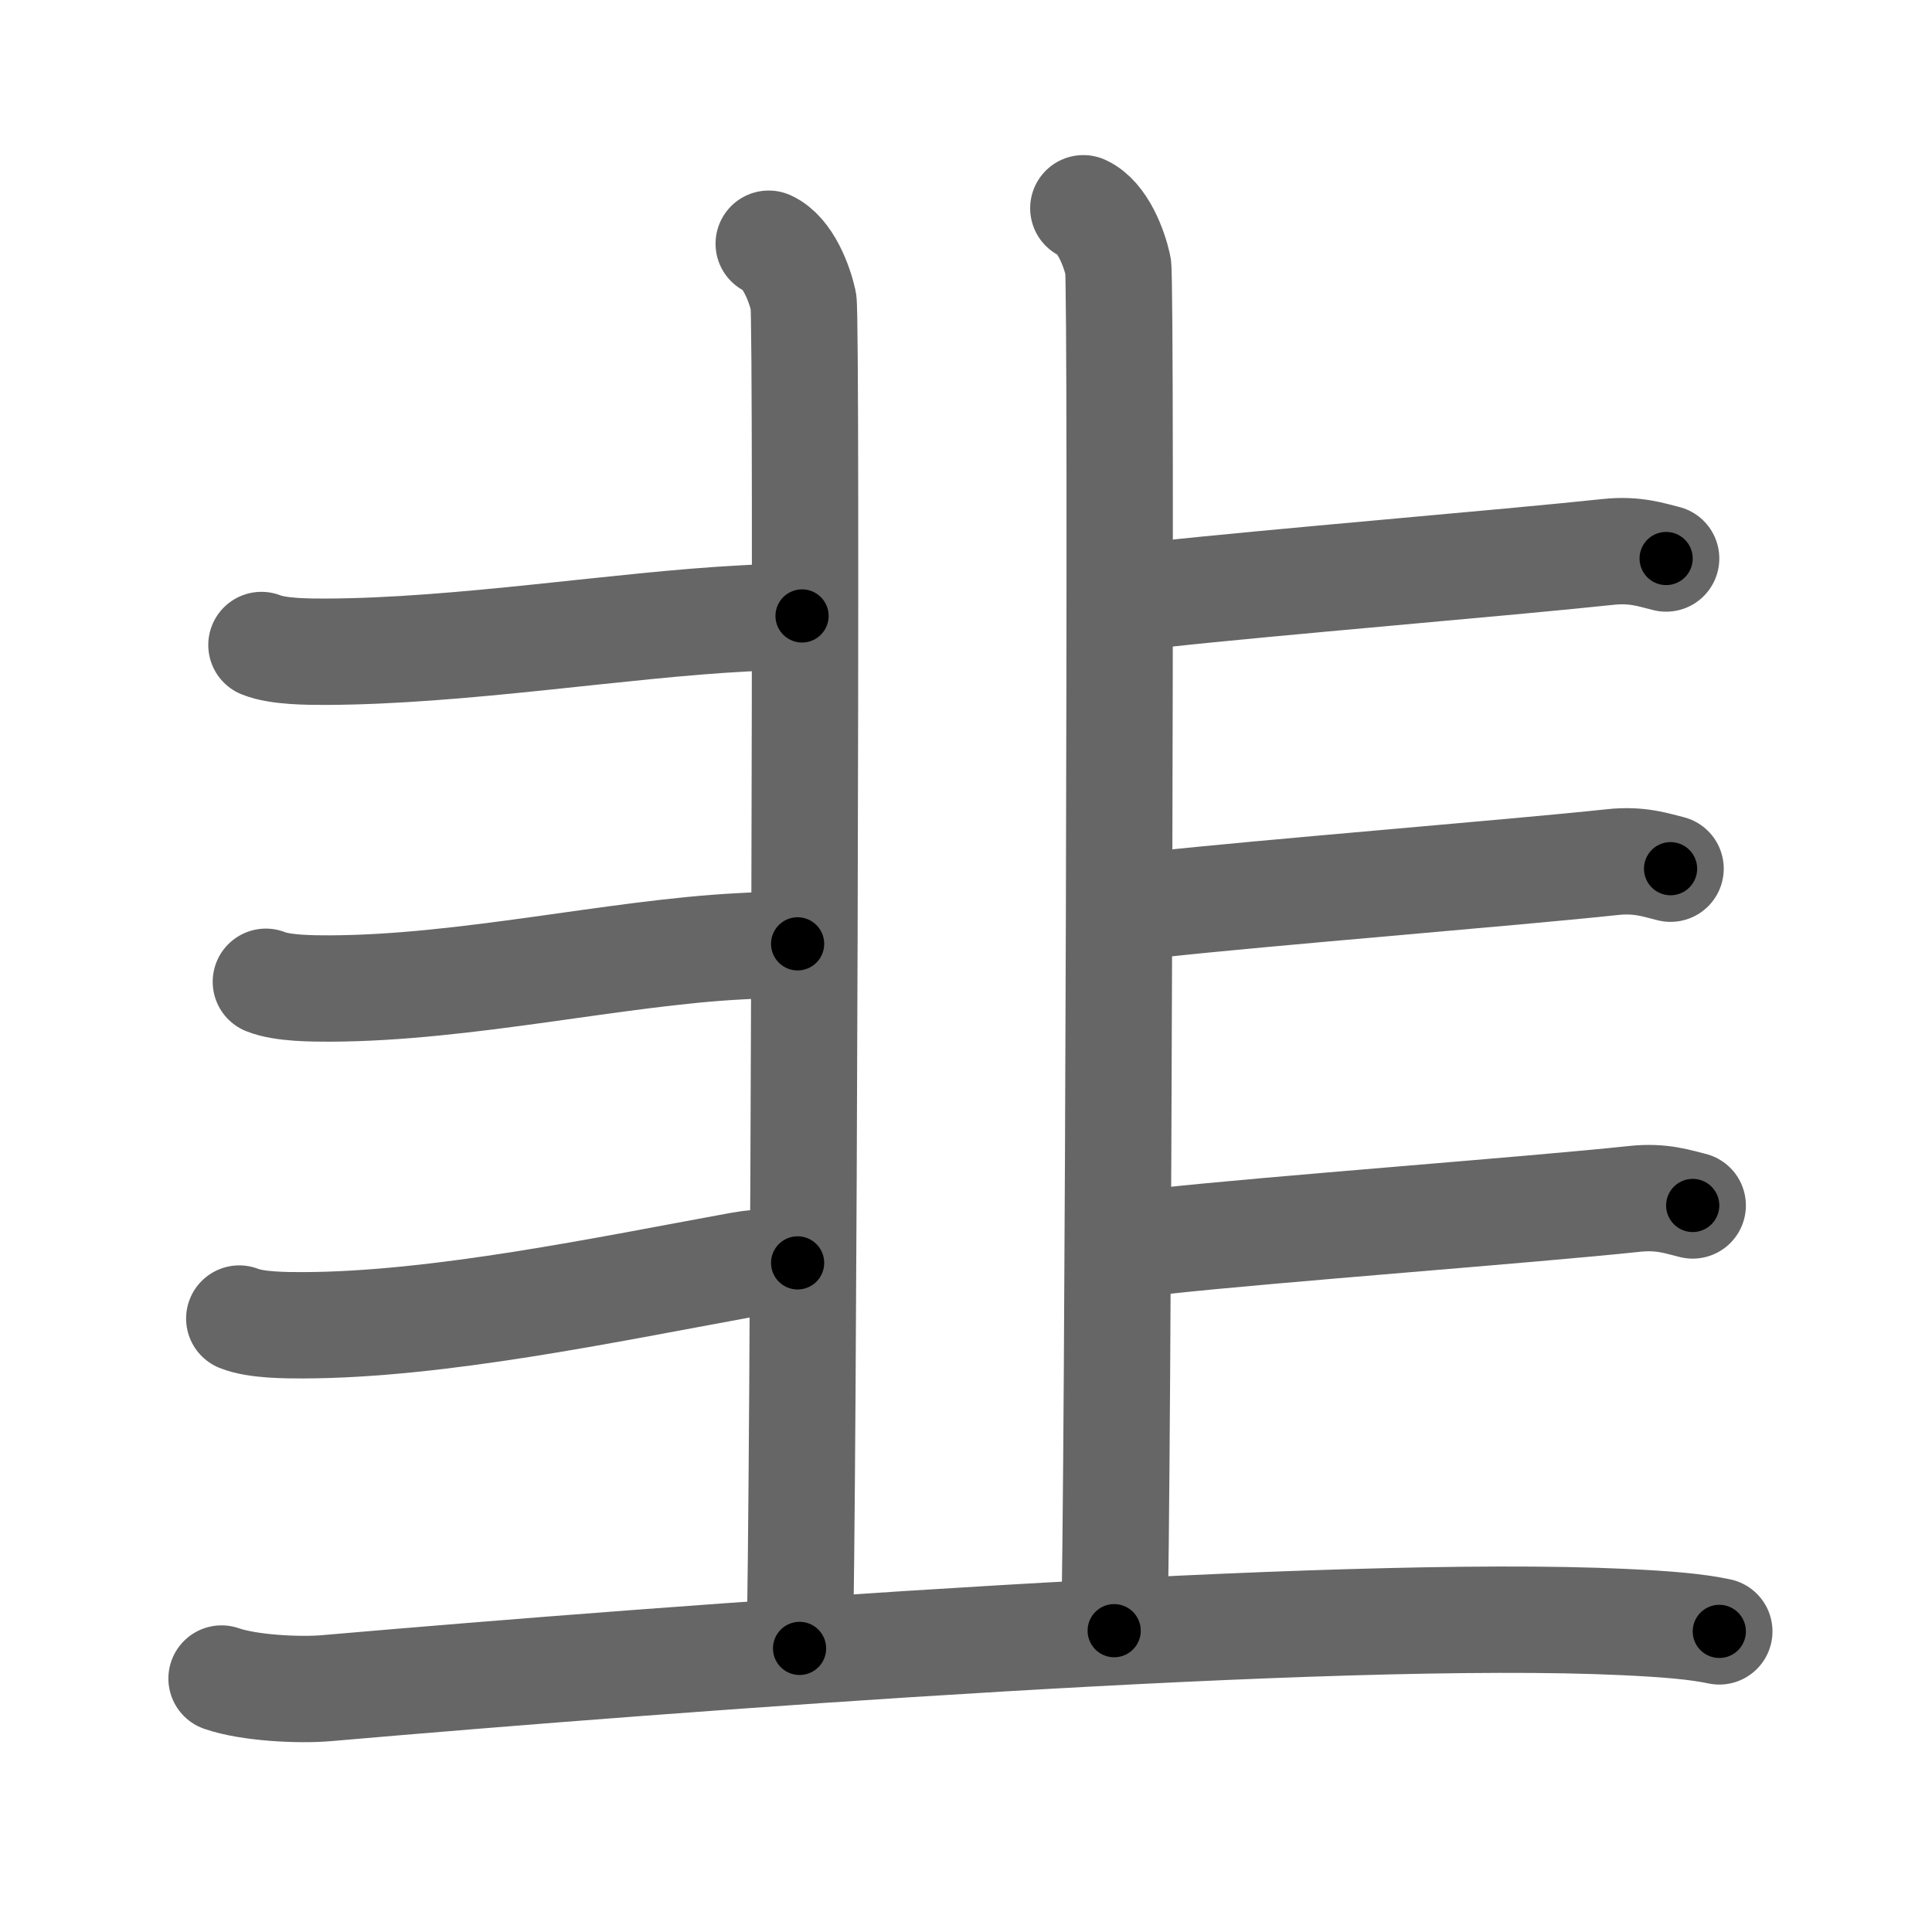 <svg xmlns="http://www.w3.org/2000/svg" width="109" height="109" viewBox="0 0 109 109" id="97ed"><g fill="none" stroke="#666" stroke-width="6" stroke-linecap="round" stroke-linejoin="round"><g><g><g><path d="M43.37,13.75c1.09,0.5,1.74,2.25,1.96,3.25c0.22,1,0,69.75-0.22,76" /><path d="M61.12,11.75c1.09,0.5,1.74,2.25,1.96,3.25c0.22,1,0,70.75-0.22,77" /><path d="M14.75,36.39c0.94,0.38,2.66,0.38,3.6,0.38C26,36.75,35,35.25,41.96,34.89c1.56-0.08,2.29-0.14,3.29-0.14" /><path d="M15,55.39c0.94,0.38,2.66,0.38,3.6,0.38c7.65-0.02,16.15-2.02,23.11-2.38c1.56-0.08,2.29-0.14,3.29-0.14" /></g><g><path d="M13.5,74.39c0.94,0.38,2.66,0.38,3.6,0.38c7.65-0.02,17.15-2.02,24.61-3.38c1.54-0.28,2.29-0.14,3.29-0.14" /><path d="M63.5,33.64c1.25,0,1.16-0.01,2.1-0.12c5.98-0.66,19.4-1.77,25.11-2.38c1.56-0.17,2.5,0.18,3.29,0.37" /><path d="M63.25,51.14c1.25,0,1.16-0.01,2.1-0.12c5.98-0.66,19.9-1.77,25.61-2.38c1.56-0.17,2.5,0.18,3.29,0.37" /><path d="M63.5,70.14c1.25,0,1.16-0.01,2.1-0.12c5.98-0.66,20.9-1.77,26.61-2.38c1.56-0.17,2.5,0.18,3.29,0.37" /></g></g><g><path d="M12.5,94.7c1.55,0.54,4.4,0.68,5.95,0.54c20.05-1.74,56.85-4.49,73.12-3.73c2.58,0.12,4.14,0.26,5.43,0.53" /></g></g></g><g fill="none" stroke="#000" stroke-width="3" stroke-linecap="round" stroke-linejoin="round"><path d="M43.37,13.75c1.09,0.5,1.74,2.25,1.96,3.25c0.22,1,0,69.75-0.22,76" stroke-dasharray="79.912" stroke-dashoffset="79.912"><animate attributeName="stroke-dashoffset" values="79.912;79.912;0" dur="0.601s" fill="freeze" begin="0s;97ed.click" /></path><path d="M61.12,11.75c1.09,0.5,1.74,2.25,1.96,3.25c0.22,1,0,70.75-0.22,77" stroke-dasharray="80.912" stroke-dashoffset="80.912"><animate attributeName="stroke-dashoffset" values="80.912" fill="freeze" begin="97ed.click" /><animate attributeName="stroke-dashoffset" values="80.912;80.912;0" keyTimes="0;0.497;1" dur="1.209s" fill="freeze" begin="0s;97ed.click" /></path><path d="M14.75,36.39c0.94,0.38,2.66,0.38,3.6,0.38C26,36.75,35,35.25,41.96,34.89c1.56-0.08,2.29-0.14,3.29-0.14" stroke-dasharray="30.626" stroke-dashoffset="30.626"><animate attributeName="stroke-dashoffset" values="30.626" fill="freeze" begin="97ed.click" /><animate attributeName="stroke-dashoffset" values="30.626;30.626;0" keyTimes="0;0.798;1" dur="1.515s" fill="freeze" begin="0s;97ed.click" /></path><path d="M15,55.39c0.94,0.38,2.66,0.38,3.6,0.38c7.65-0.02,16.15-2.02,23.11-2.38c1.56-0.08,2.29-0.14,3.29-0.14" stroke-dasharray="30.18" stroke-dashoffset="30.18"><animate attributeName="stroke-dashoffset" values="30.18" fill="freeze" begin="97ed.click" /><animate attributeName="stroke-dashoffset" values="30.18;30.18;0" keyTimes="0;0.834;1" dur="1.817s" fill="freeze" begin="0s;97ed.click" /></path><path d="M13.5,74.39c0.94,0.38,2.66,0.38,3.6,0.38c7.65-0.02,17.15-2.02,24.61-3.38c1.54-0.28,2.29-0.14,3.29-0.14" stroke-dasharray="31.815" stroke-dashoffset="31.815"><animate attributeName="stroke-dashoffset" values="31.815" fill="freeze" begin="97ed.click" /><animate attributeName="stroke-dashoffset" values="31.815;31.815;0" keyTimes="0;0.851;1" dur="2.135s" fill="freeze" begin="0s;97ed.click" /></path><path d="M63.5,33.64c1.25,0,1.16-0.01,2.1-0.12c5.98-0.66,19.4-1.77,25.11-2.38c1.56-0.17,2.5,0.18,3.29,0.37" stroke-dasharray="30.664" stroke-dashoffset="30.664"><animate attributeName="stroke-dashoffset" values="30.664" fill="freeze" begin="97ed.click" /><animate attributeName="stroke-dashoffset" values="30.664;30.664;0" keyTimes="0;0.874;1" dur="2.442s" fill="freeze" begin="0s;97ed.click" /></path><path d="M63.25,51.14c1.25,0,1.16-0.01,2.1-0.12c5.98-0.66,19.9-1.77,25.61-2.38c1.56-0.17,2.5,0.18,3.29,0.37" stroke-dasharray="31.162" stroke-dashoffset="31.162"><animate attributeName="stroke-dashoffset" values="31.162" fill="freeze" begin="97ed.click" /><animate attributeName="stroke-dashoffset" values="31.162;31.162;0" keyTimes="0;0.887;1" dur="2.754s" fill="freeze" begin="0s;97ed.click" /></path><path d="M63.5,70.14c1.25,0,1.16-0.01,2.1-0.12c5.98-0.66,20.9-1.77,26.61-2.38c1.56-0.17,2.5,0.18,3.29,0.37" stroke-dasharray="32.158" stroke-dashoffset="32.158"><animate attributeName="stroke-dashoffset" values="32.158" fill="freeze" begin="97ed.click" /><animate attributeName="stroke-dashoffset" values="32.158;32.158;0" keyTimes="0;0.895;1" dur="3.076s" fill="freeze" begin="0s;97ed.click" /></path><path d="M12.5,94.7c1.55,0.54,4.4,0.68,5.95,0.54c20.05-1.74,56.85-4.49,73.12-3.73c2.58,0.12,4.14,0.26,5.43,0.53" stroke-dasharray="84.718" stroke-dashoffset="84.718"><animate attributeName="stroke-dashoffset" values="84.718" fill="freeze" begin="97ed.click" /><animate attributeName="stroke-dashoffset" values="84.718;84.718;0" keyTimes="0;0.828;1" dur="3.713s" fill="freeze" begin="0s;97ed.click" /></path></g></svg>